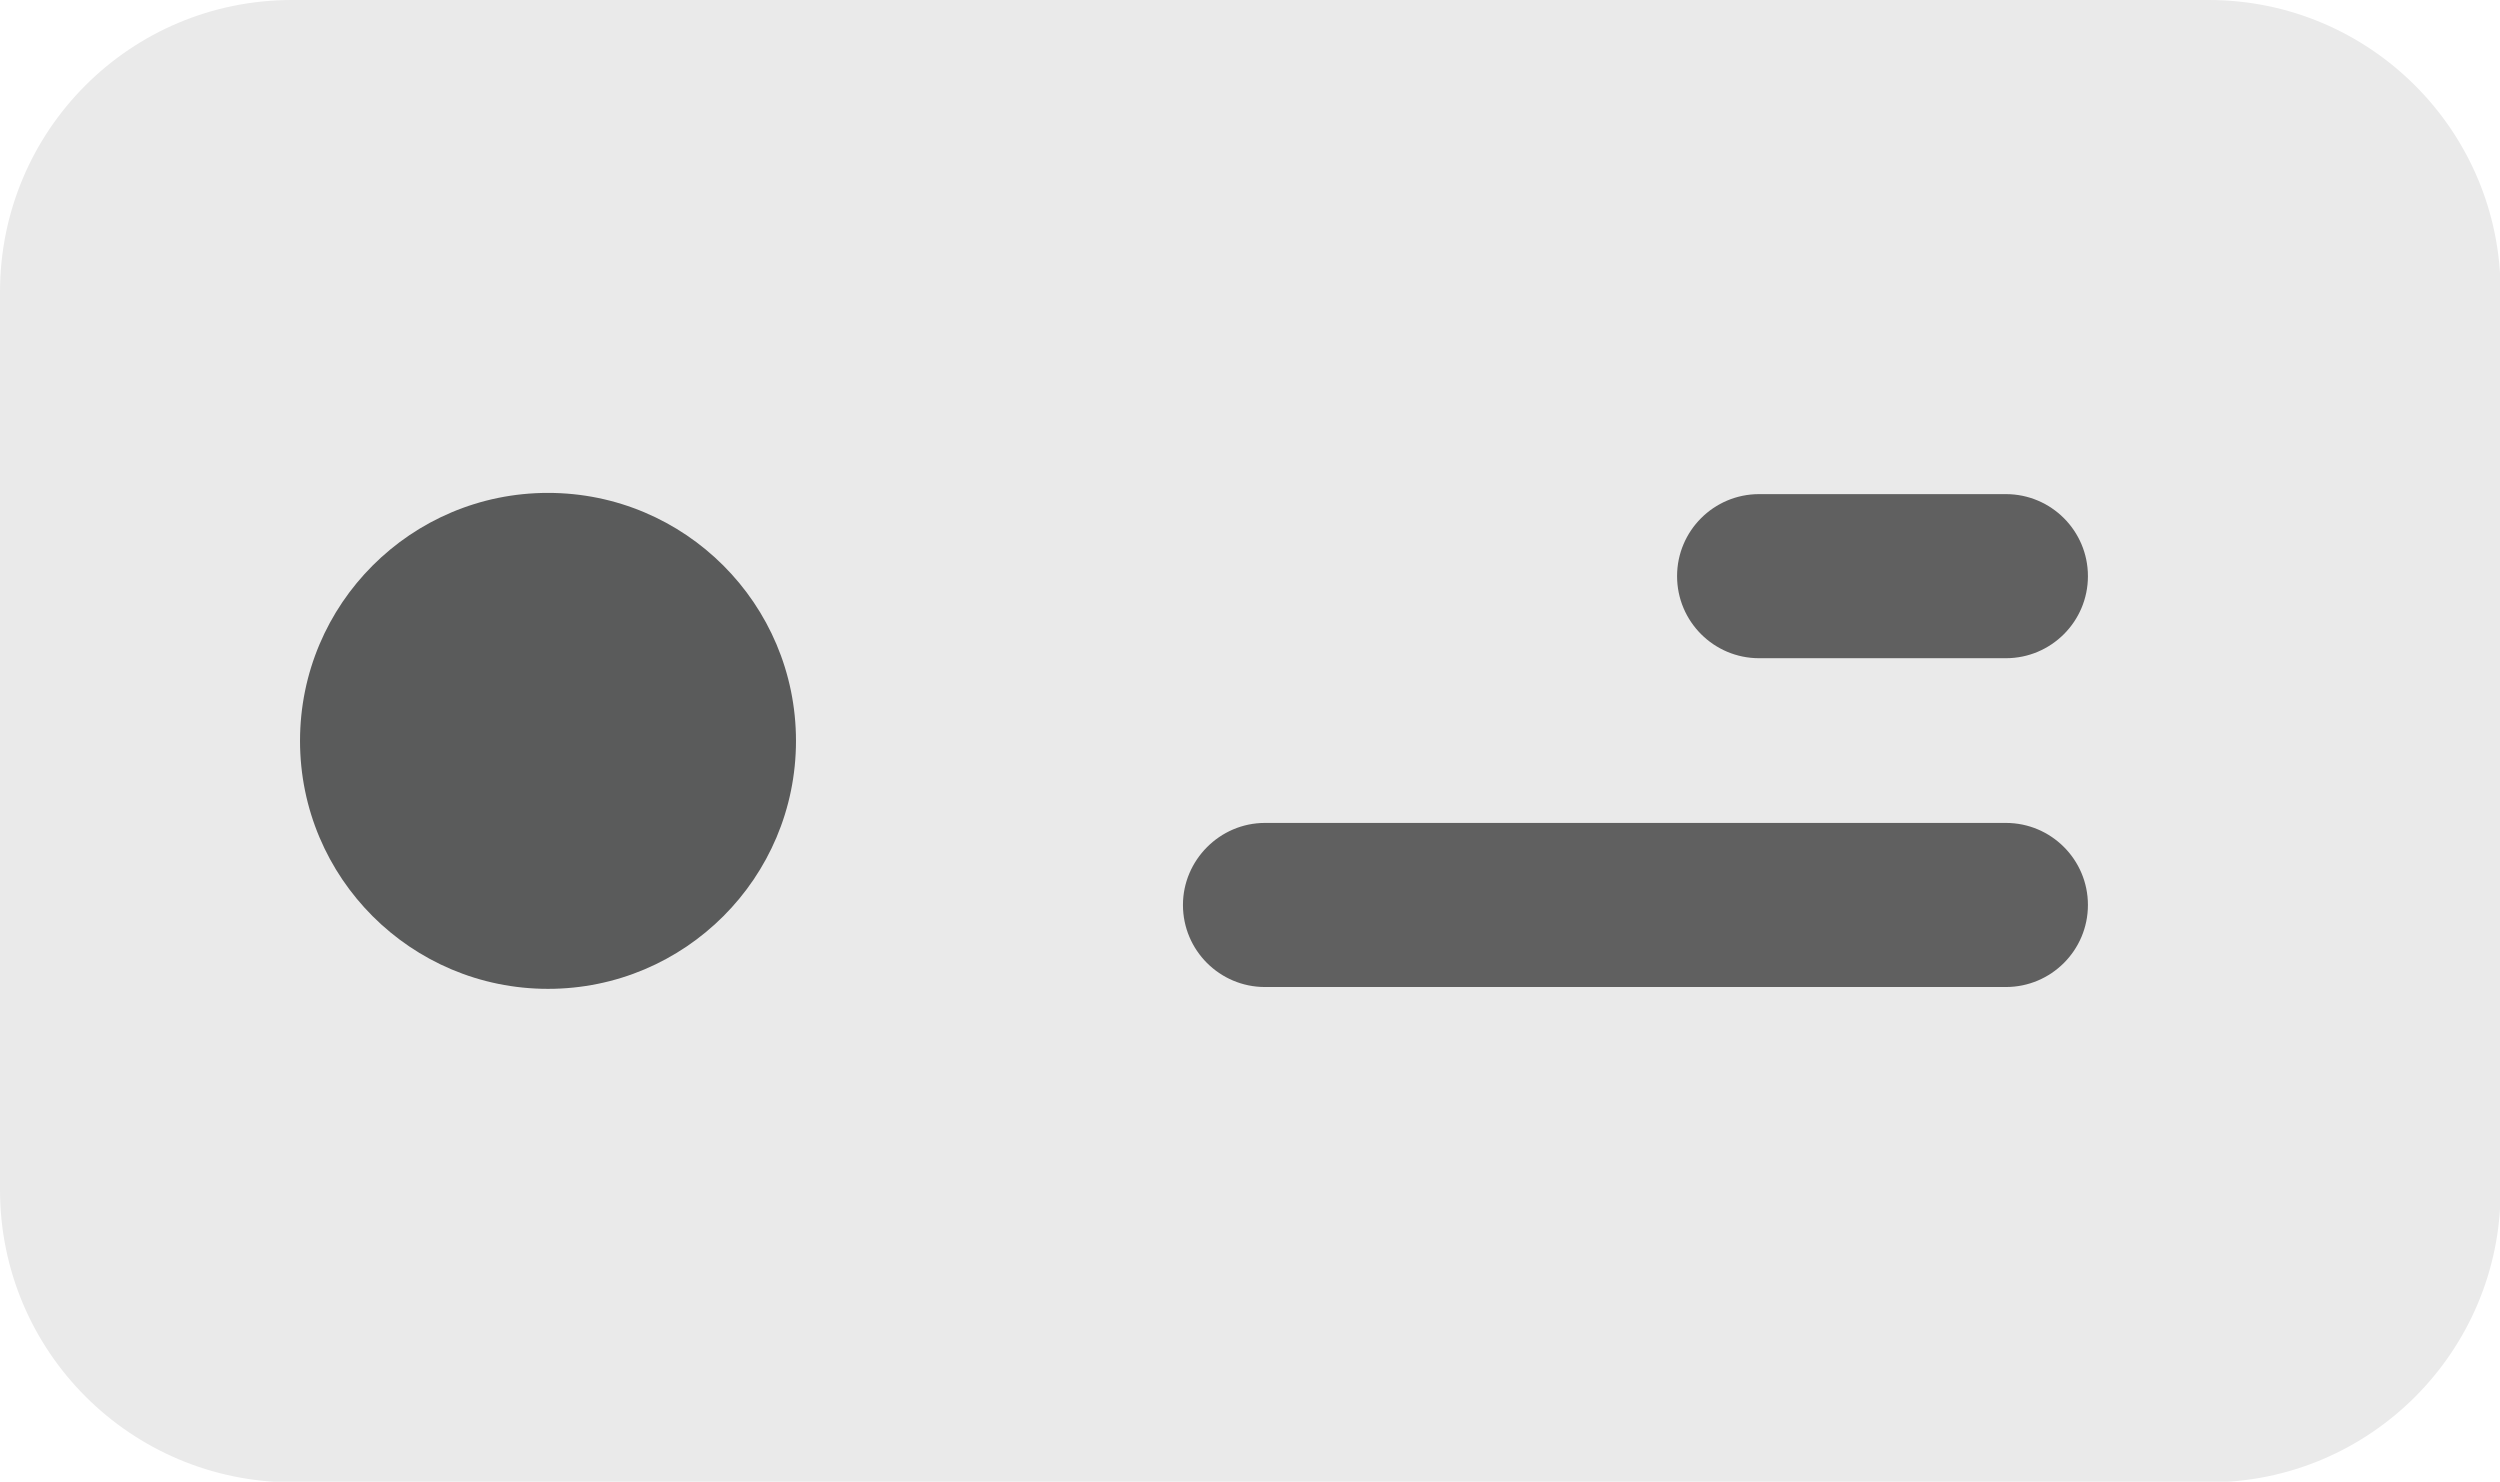 <?xml version="1.0" encoding="utf-8"?>
<!-- Generator: Adobe Illustrator 21.0.0, SVG Export Plug-In . SVG Version: 6.00 Build 0)  -->
<svg version="1.1" id="Слой_1" xmlns="http://www.w3.org/2000/svg" xmlns:xlink="http://www.w3.org/1999/xlink" x="0px" y="0px"
	 viewBox="0 0 408.3 242" style="enable-background:new 0 0 408.3 242;" xml:space="preserve">
<style type="text/css">
	.st0{fill:#EAEAEA;}
	.st1{fill:#606060;}
	.st2{fill:#5A5B5B;}
</style>
<title>Ресурс 1</title>
<g id="Слой_2">
	<g id="Layer_1">
		<path class="st0" d="M47.7,0h313c26.3,0,47.7,21.3,47.7,47.7v146.7c0,26.3-21.3,47.7-47.7,47.7h-313C21.3,242,0,220.7,0,194.3
			V47.7C0,21.3,21.3,0,47.7,0z"/>
		<path class="st1" d="M287.3,80.7h40.3c7.4,0,13.4,6,13.4,13.4v0c0,7.4-6,13.4-13.4,13.4h-40.3c-7.4,0-13.4-6-13.4-13.4v0
			C273.9,86.7,279.9,80.7,287.3,80.7z"/>
		<path class="st1" d="M206.6,134.4h121c7.4,0,13.4,6,13.4,13.4v0c0,7.4-6,13.4-13.4,13.4h-121c-7.4,0-13.4-6-13.4-13.4v0
			C193.2,140.5,199.2,134.4,206.6,134.4z"/>
		<circle class="st2" cx="89.5" cy="121" r="40.5"/>
	</g>
</g>
</svg>
